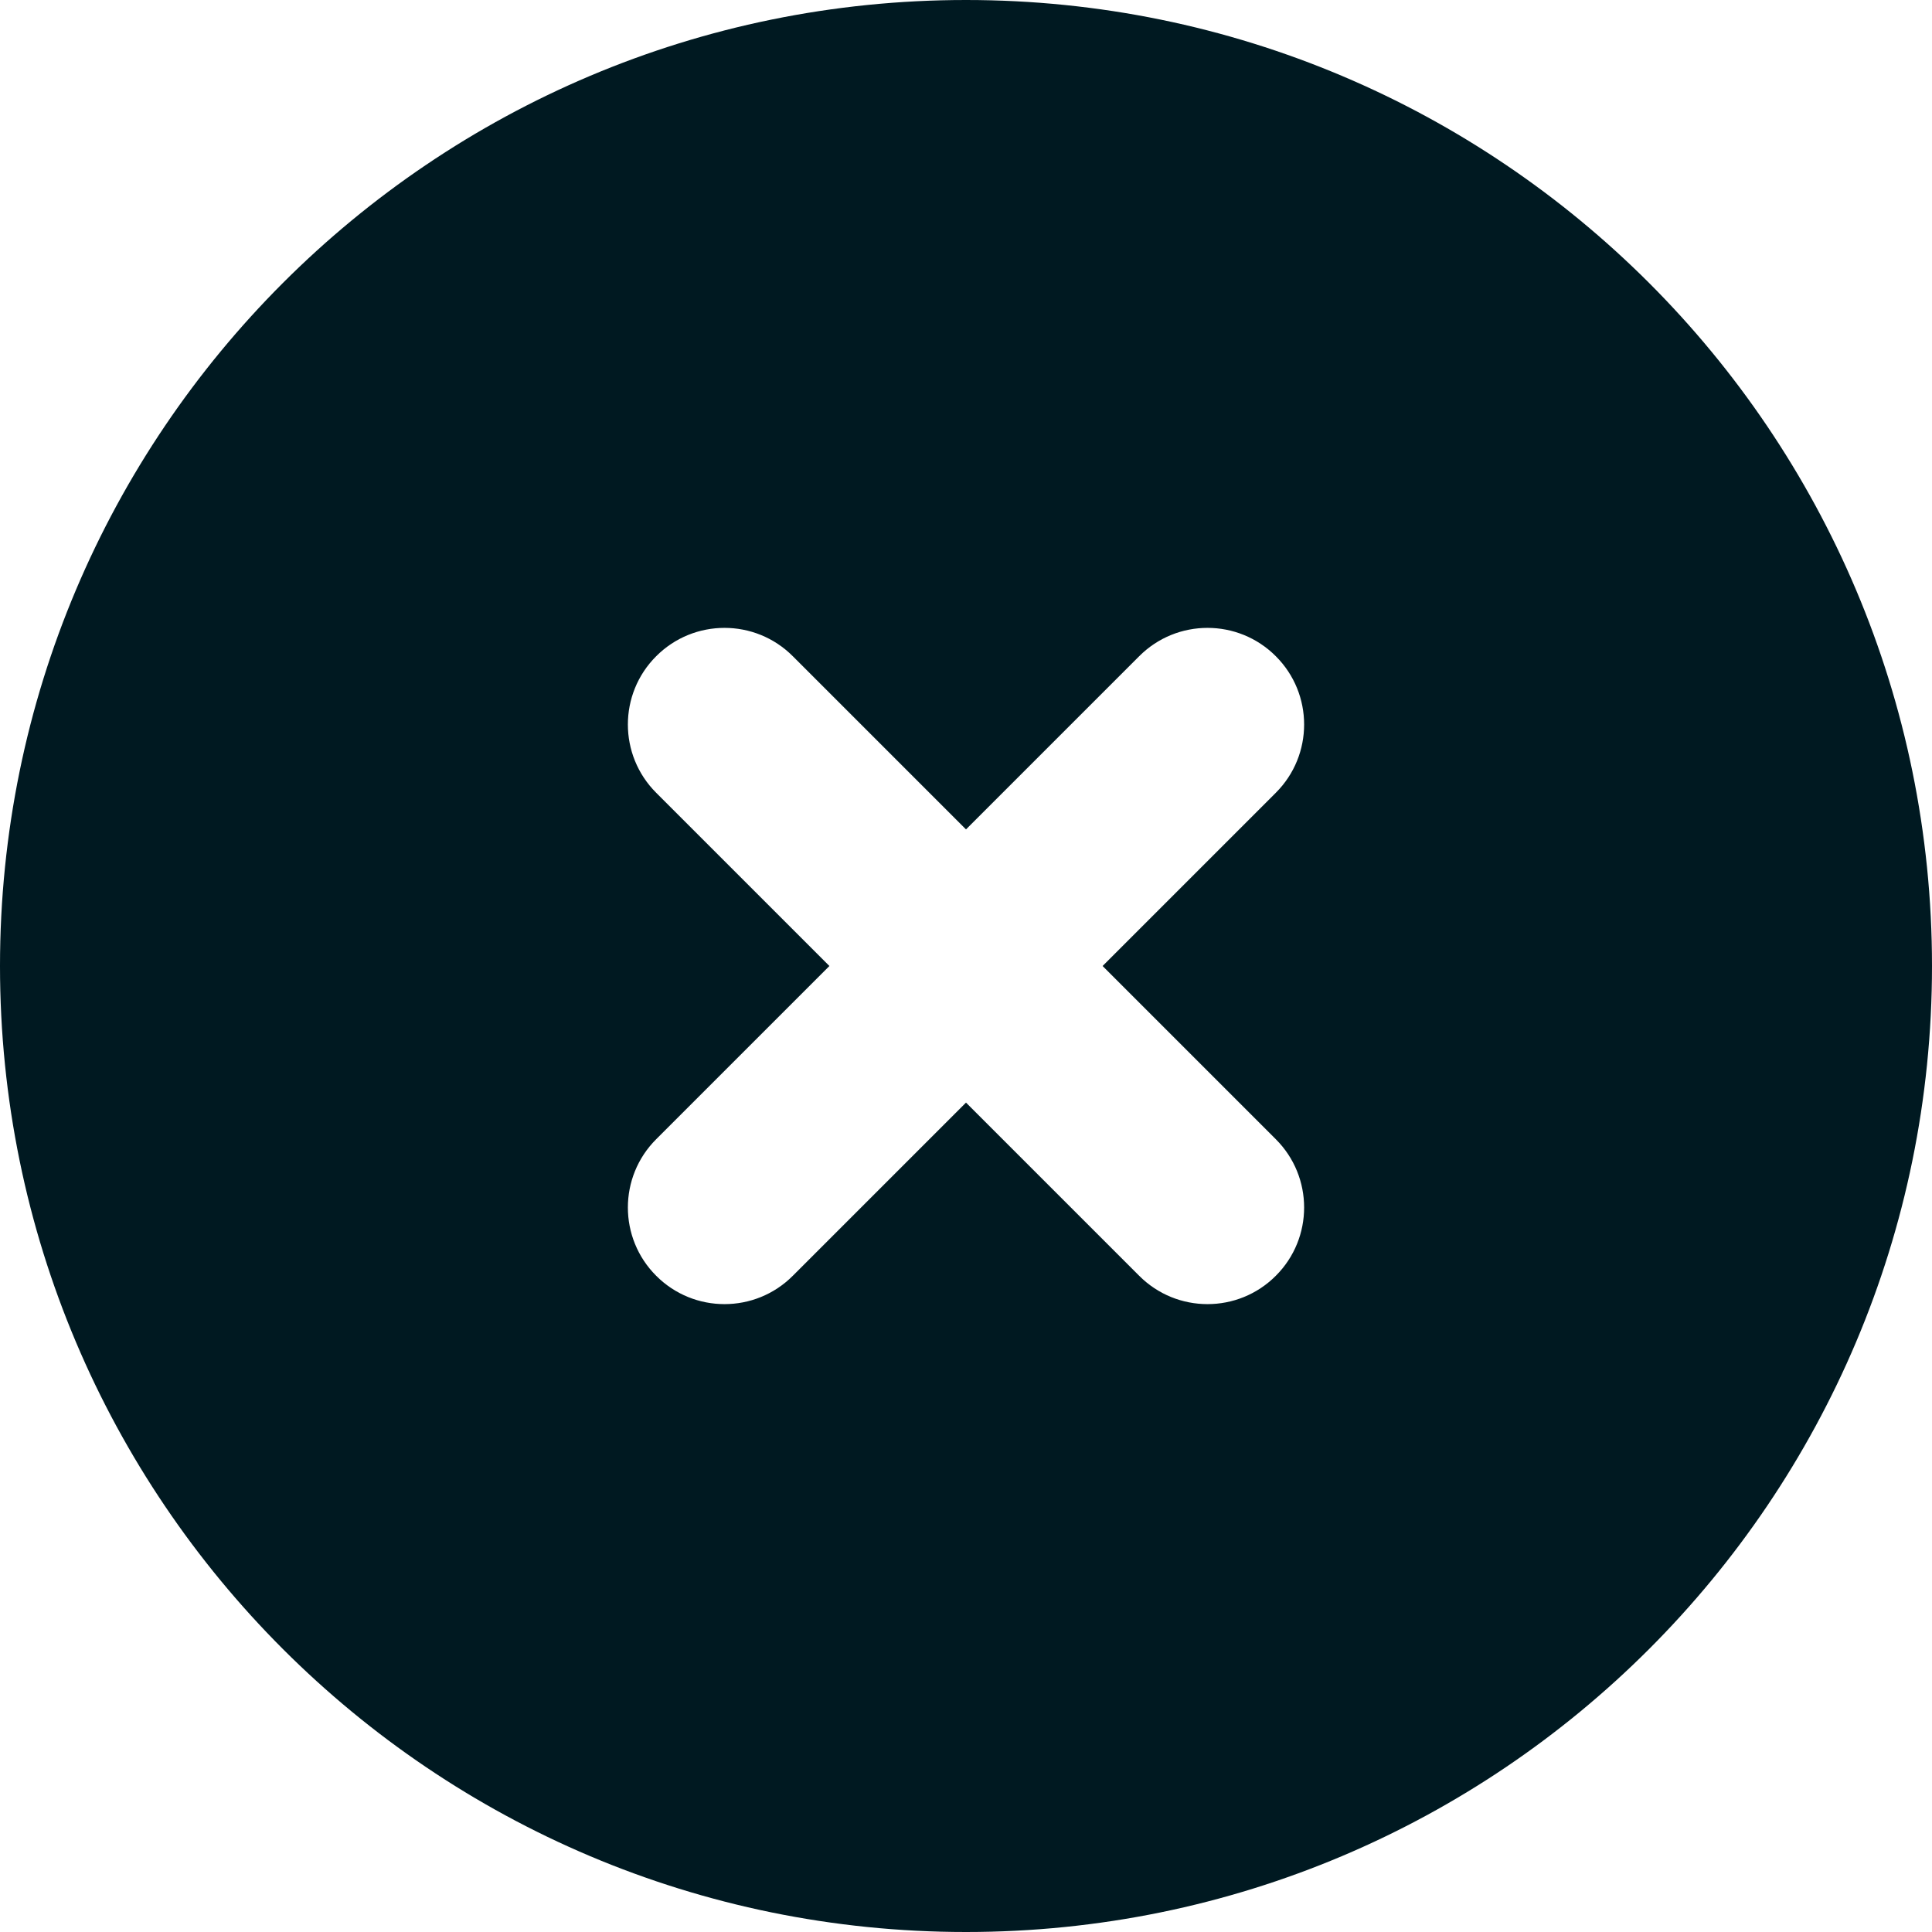 <svg width="20" height="20" viewBox="0 0 20 20" fill="none" xmlns="http://www.w3.org/2000/svg">
<path fill-rule="evenodd" clip-rule="evenodd" d="M20 10C20 15.523 15.523 20 10 20C4.477 20 0 15.523 0 10C0 4.477 4.477 0 10 0C15.523 0 20 4.477 20 10ZM13.207 6.793C13.598 7.183 13.598 7.817 13.207 8.207L11.414 10L13.207 11.793C13.598 12.183 13.598 12.817 13.207 13.207C12.817 13.598 12.183 13.598 11.793 13.207L10 11.414L8.207 13.207C7.817 13.598 7.183 13.598 6.793 13.207C6.402 12.817 6.402 12.183 6.793 11.793L8.586 10L6.793 8.207C6.402 7.817 6.402 7.183 6.793 6.793C7.183 6.402 7.817 6.402 8.207 6.793L10 8.586L11.793 6.793C12.183 6.402 12.817 6.402 13.207 6.793Z" fill="#001921"/>
</svg>
